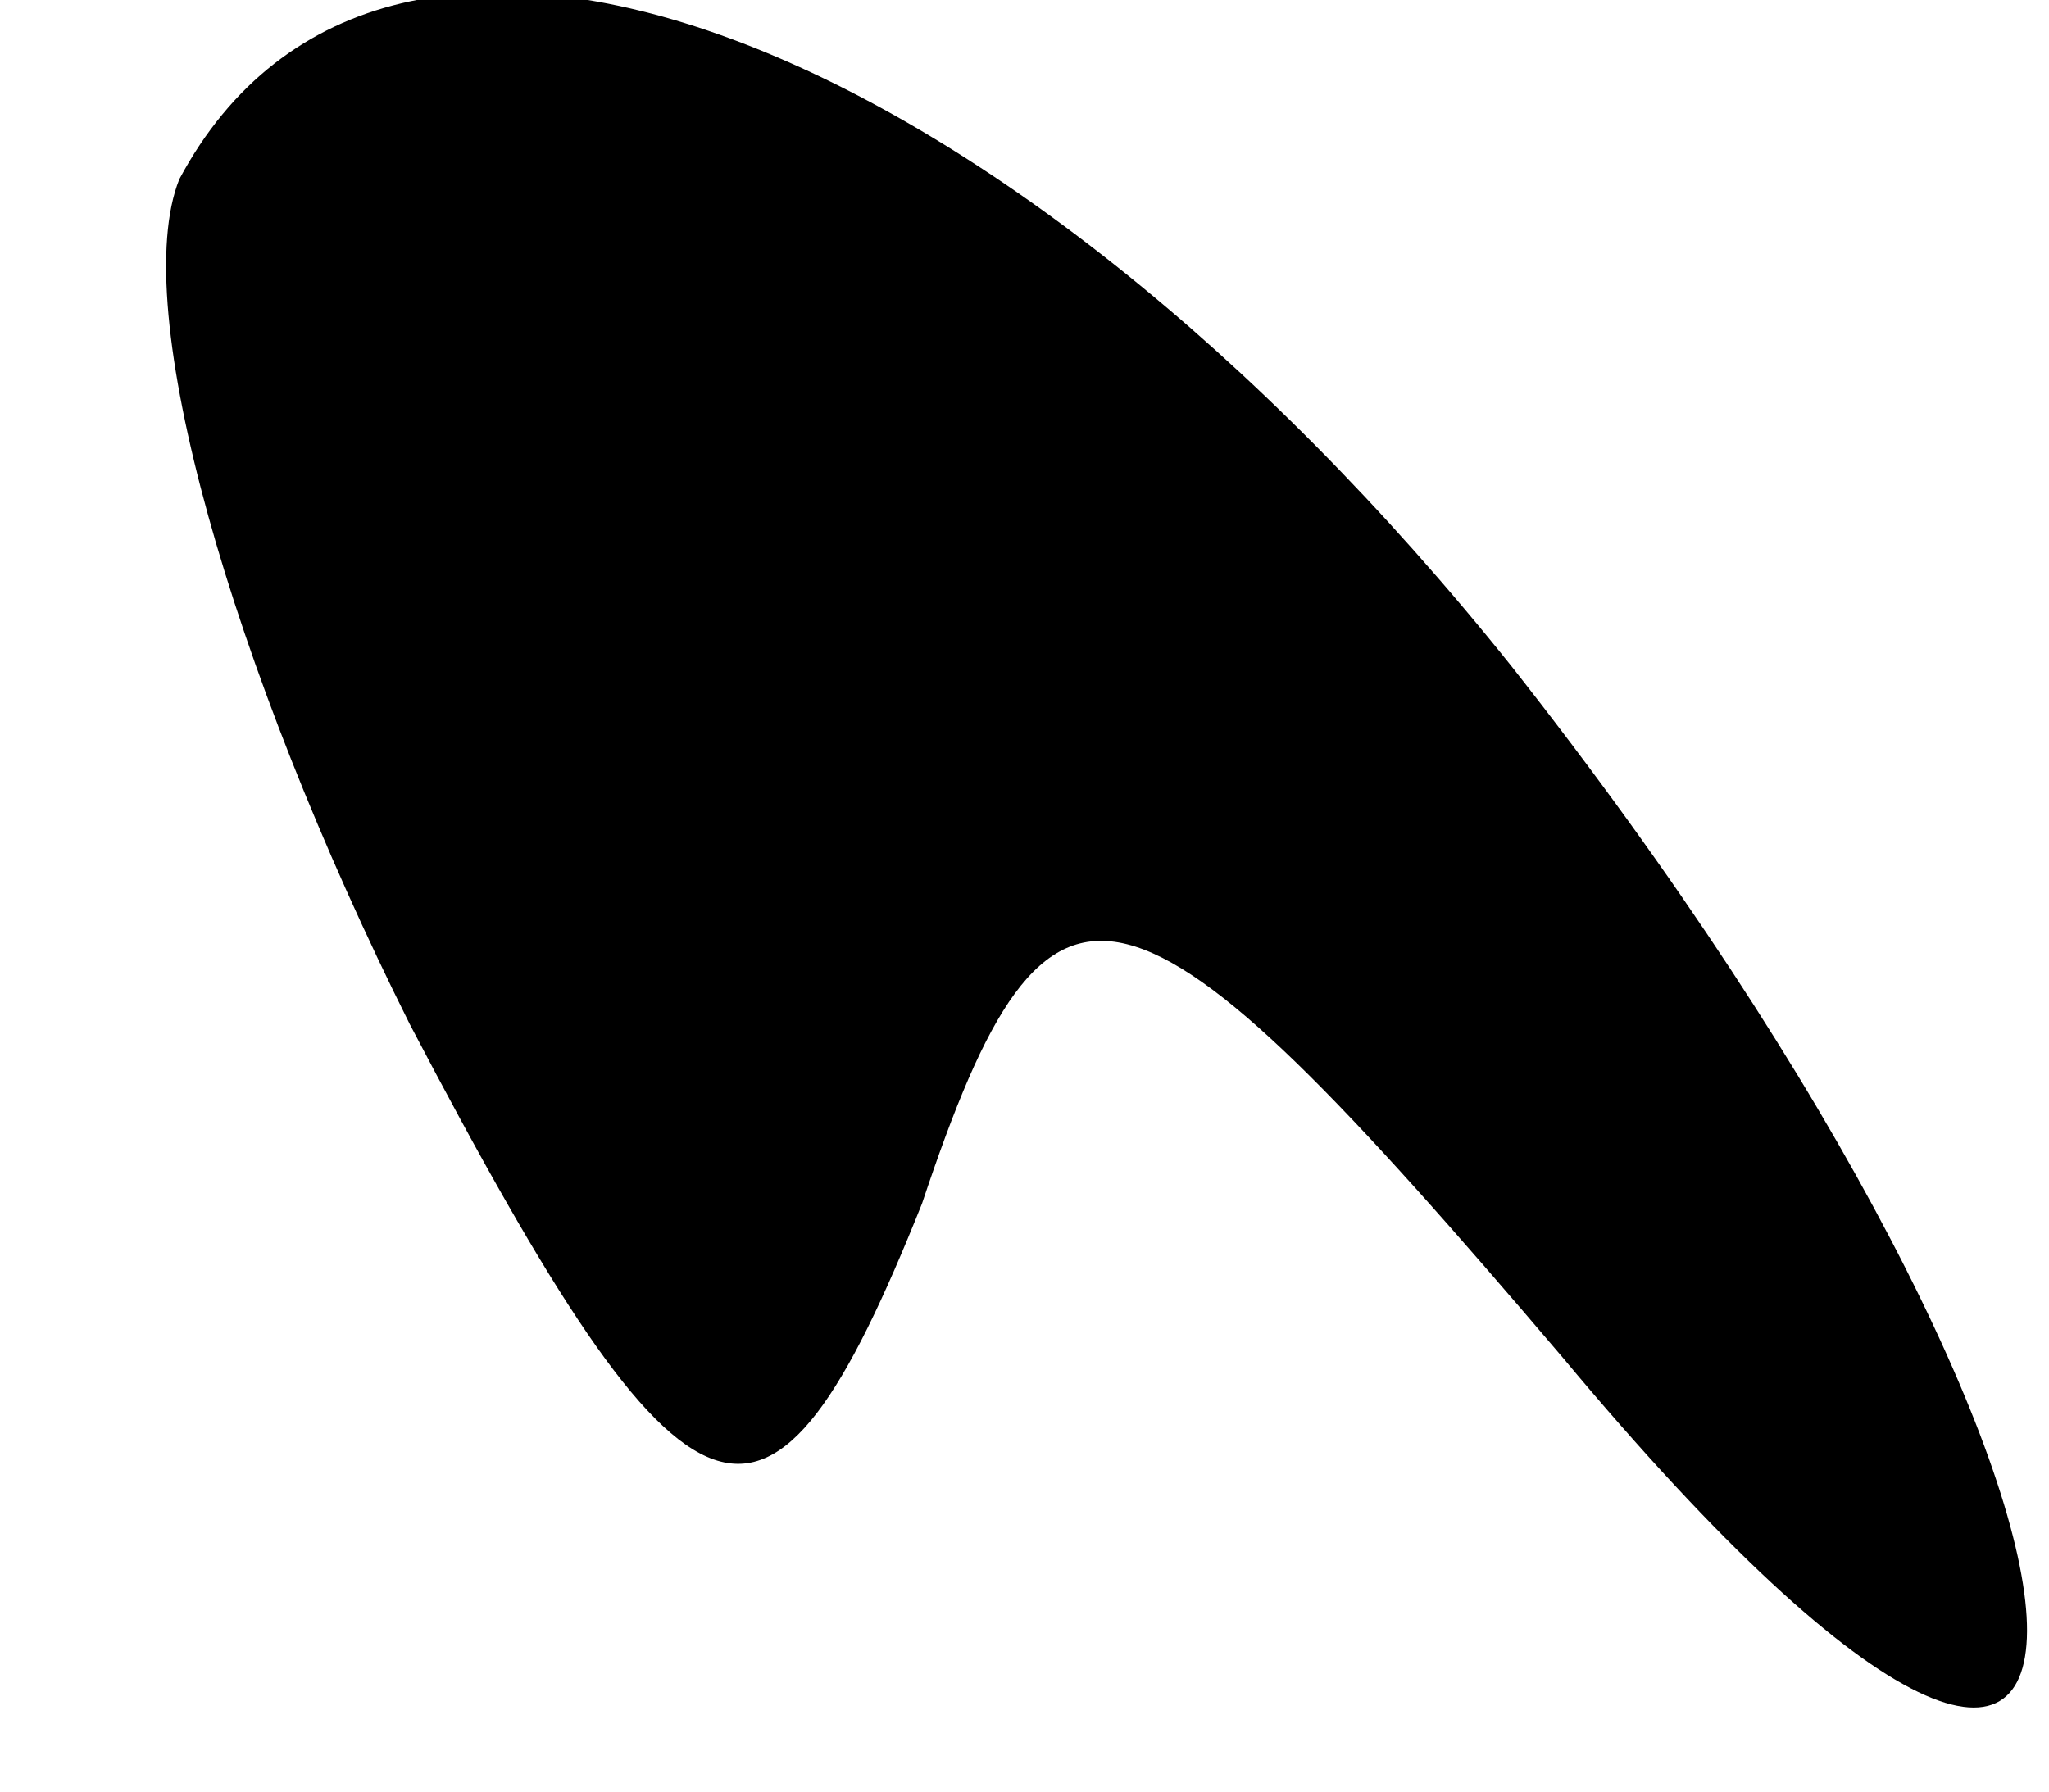 <?xml version="1.0" standalone="no"?>
<!DOCTYPE svg PUBLIC "-//W3C//DTD SVG 20010904//EN"
 "http://www.w3.org/TR/2001/REC-SVG-20010904/DTD/svg10.dtd">
<svg version="1.0" xmlns="http://www.w3.org/2000/svg"
 width="8pt" height="7pt" viewBox="0 0 8 7"
 preserveAspectRatio="xMidYMid meet">
<g transform="translate(0,7) scale(0.1,-0.1)"
fill="#000000" stroke="none">
<path fill="#000000" stroke="none" d="M7 63 c-2 -5 2 -19 9 -33 11 -21 14
-22 20 -7 5 15 8 14 25 -6 25 -30 24 -6 -2 27 -20 25 -44 34 -52 19z"/>
</g>
</svg>
